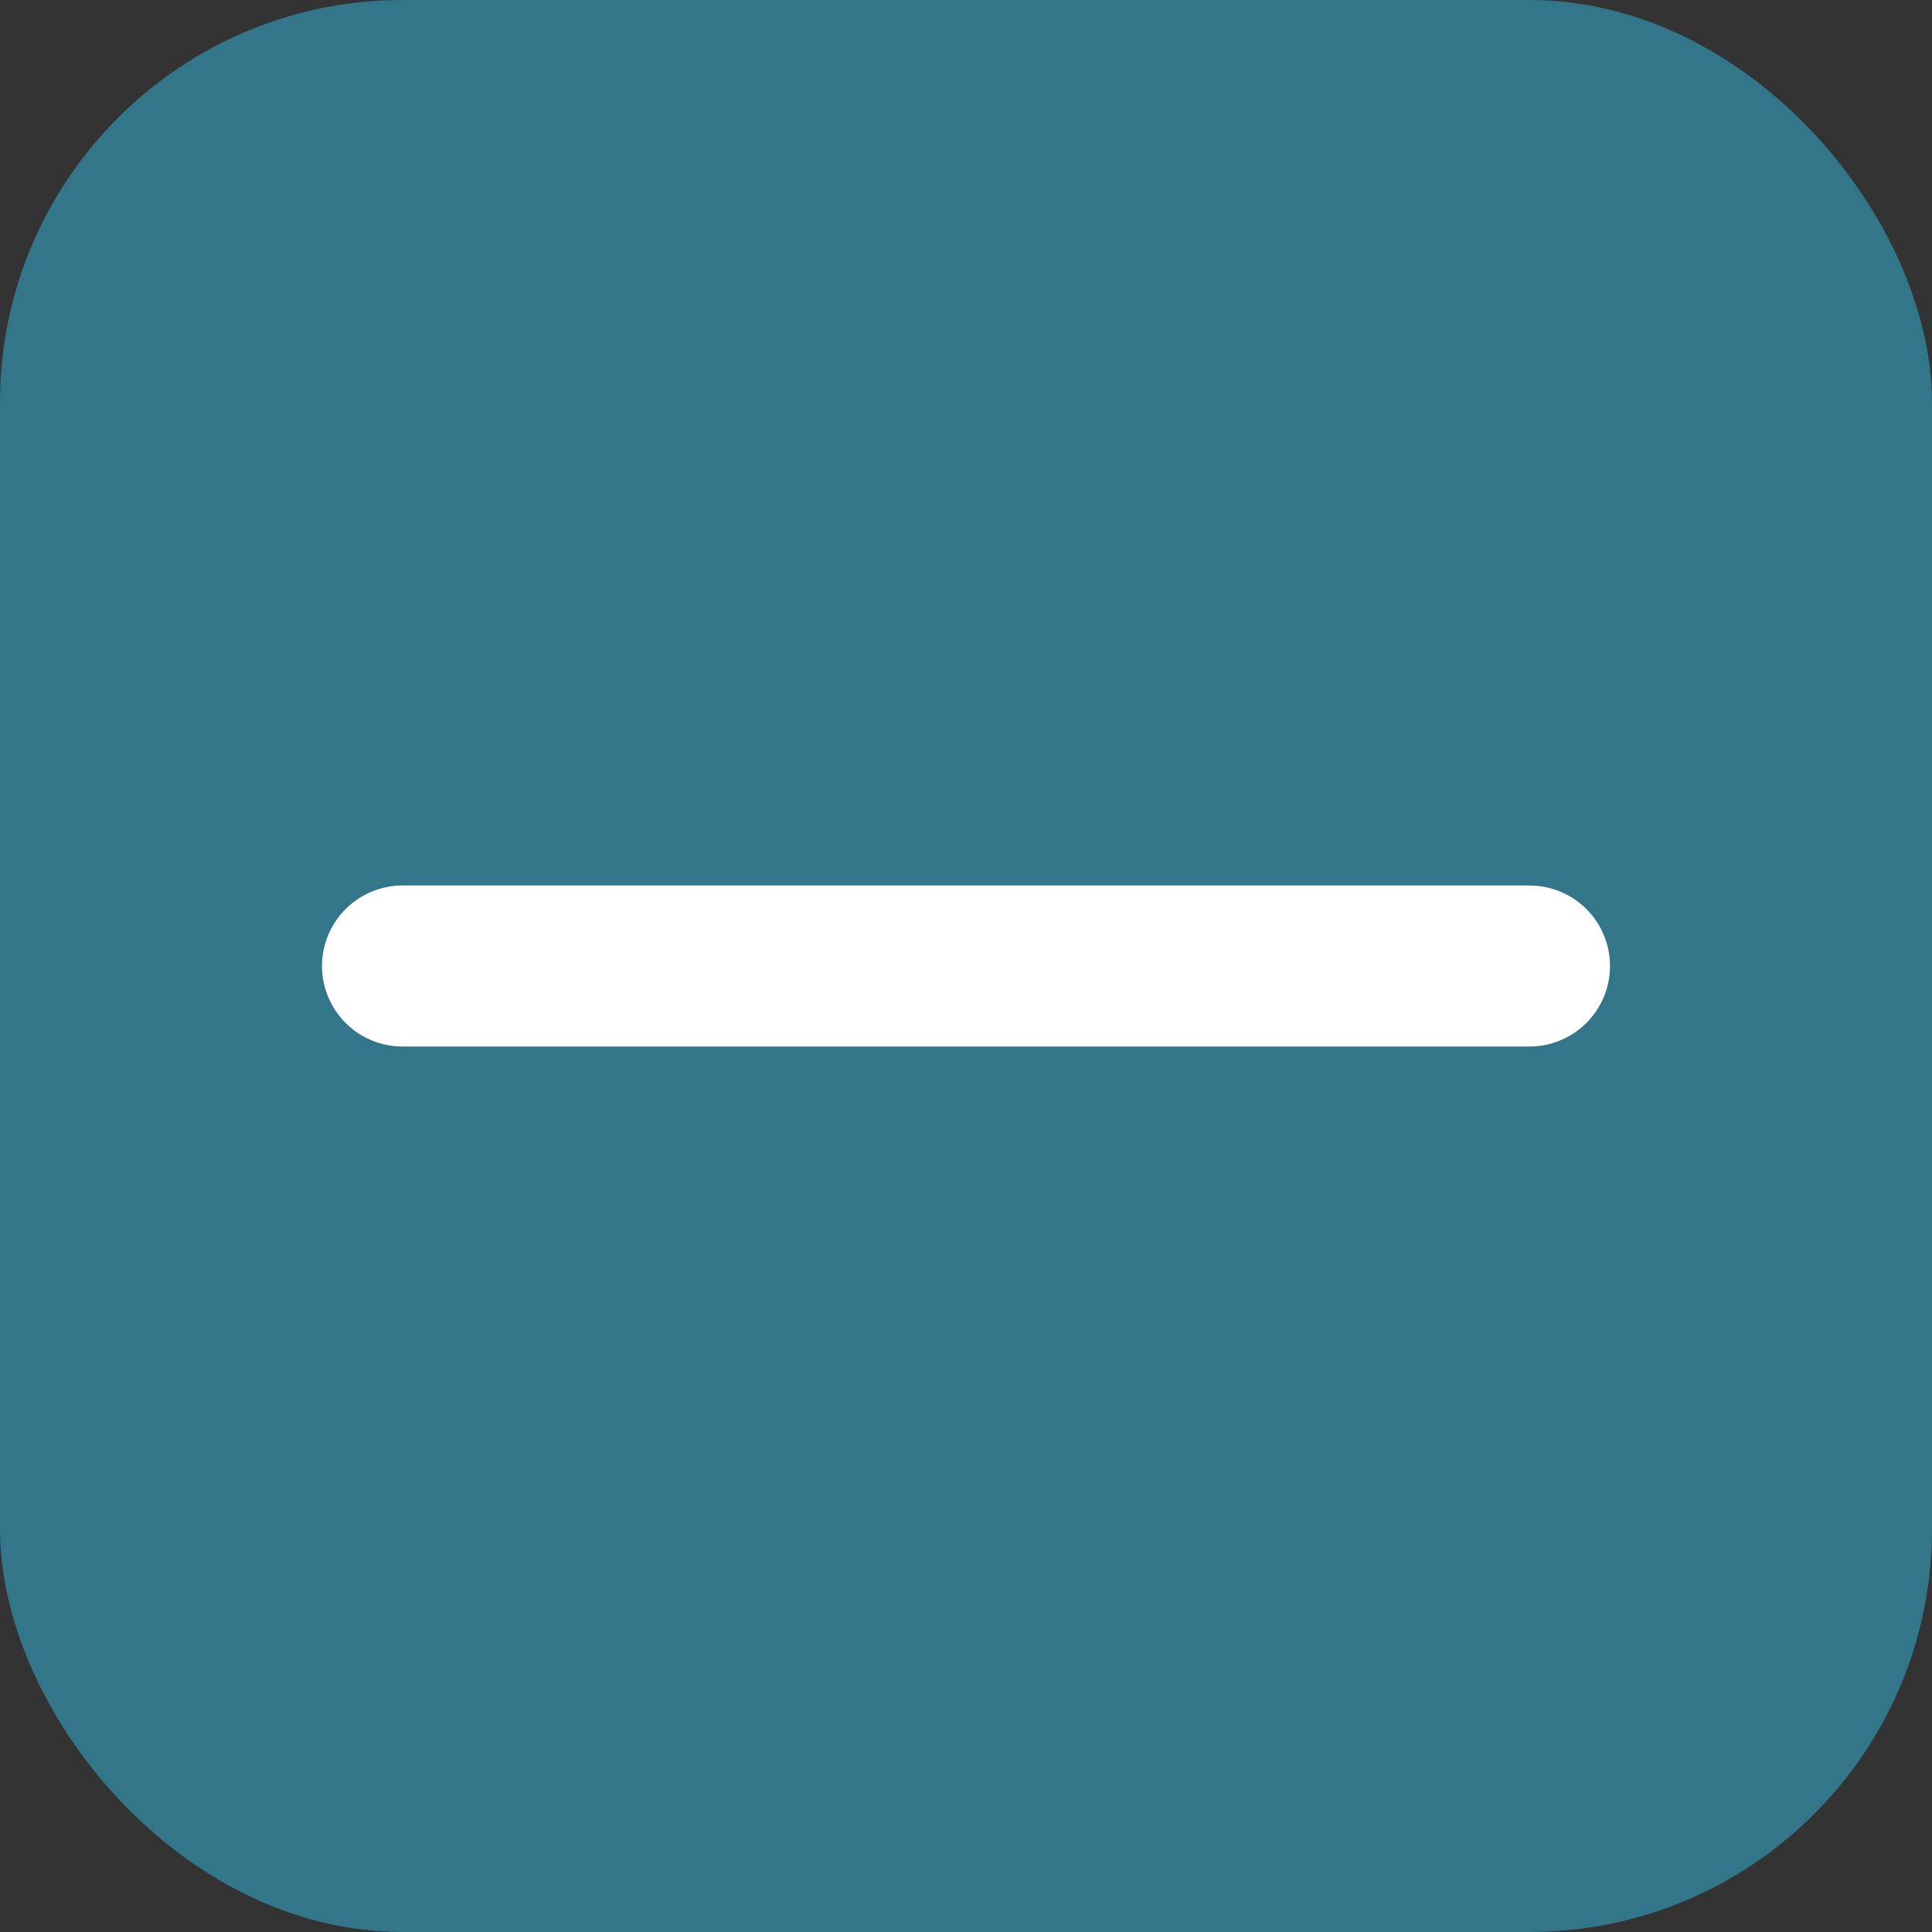 <svg width="24" height="24" viewBox="0 0 24 24" fill="none" xmlns="http://www.w3.org/2000/svg">
<rect x="0" y="0" width="24" height="24" fill="#333333" stroke="none"/>
<rect width="24" height="24" rx="5" fill="#337589"/>
<path d="M5 12H19" stroke="white" stroke-width="2" stroke-linecap="round" stroke-linejoin="round"/>
</svg>
